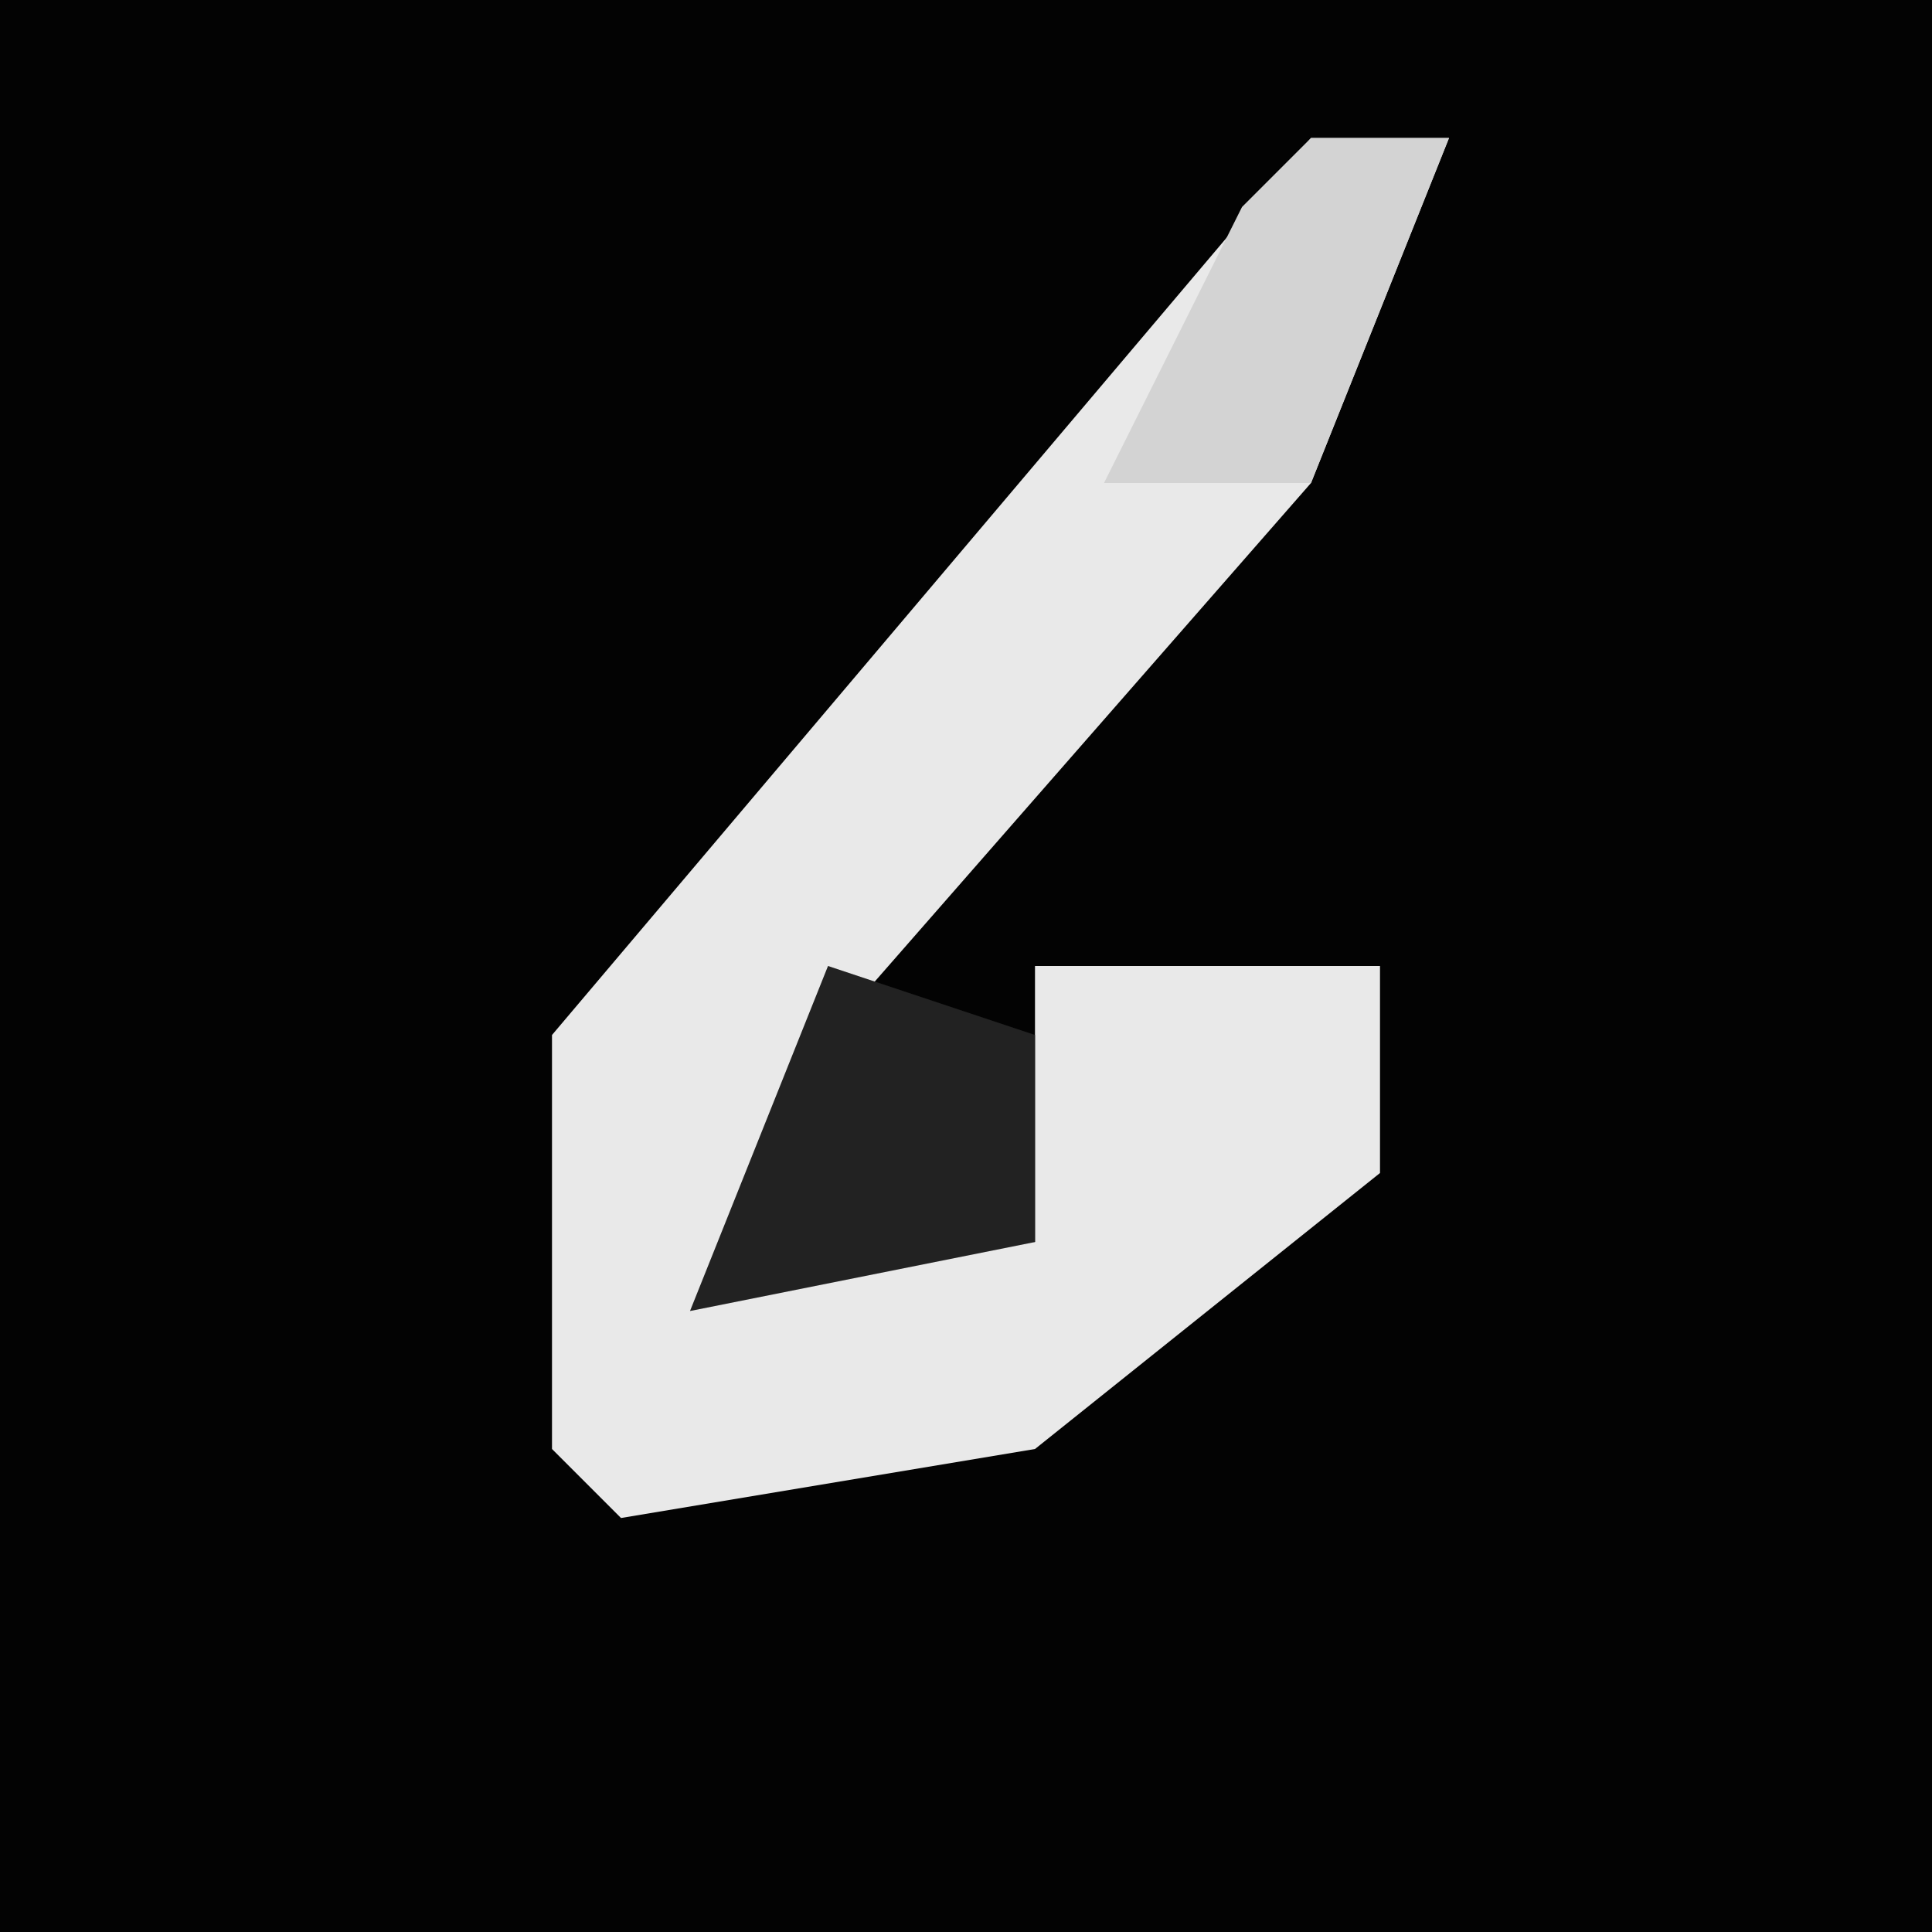 <?xml version="1.0" encoding="UTF-8"?>
<svg version="1.1" xmlns="http://www.w3.org/2000/svg" width="28" height="28">
<path d="M0,0 L28,0 L28,28 L0,28 Z " fill="#030303" transform="translate(0,0)"/>
<path d="M0,0 L2,0 L0,5 L-7,13 L-8,16 L-4,16 L-4,12 L1,12 L1,15 L-4,19 L-10,20 L-11,19 L-11,13 Z " fill="#E9E9E9" transform="translate(19,2)"/>
<path d="M0,0 L3,1 L3,4 L-2,5 Z " fill="#222222" transform="translate(12,14)"/>
<path d="M0,0 L2,0 L0,5 L-3,5 L-1,1 Z M-4,5 Z " fill="#D3D3D3" transform="translate(19,2)"/>
</svg>
